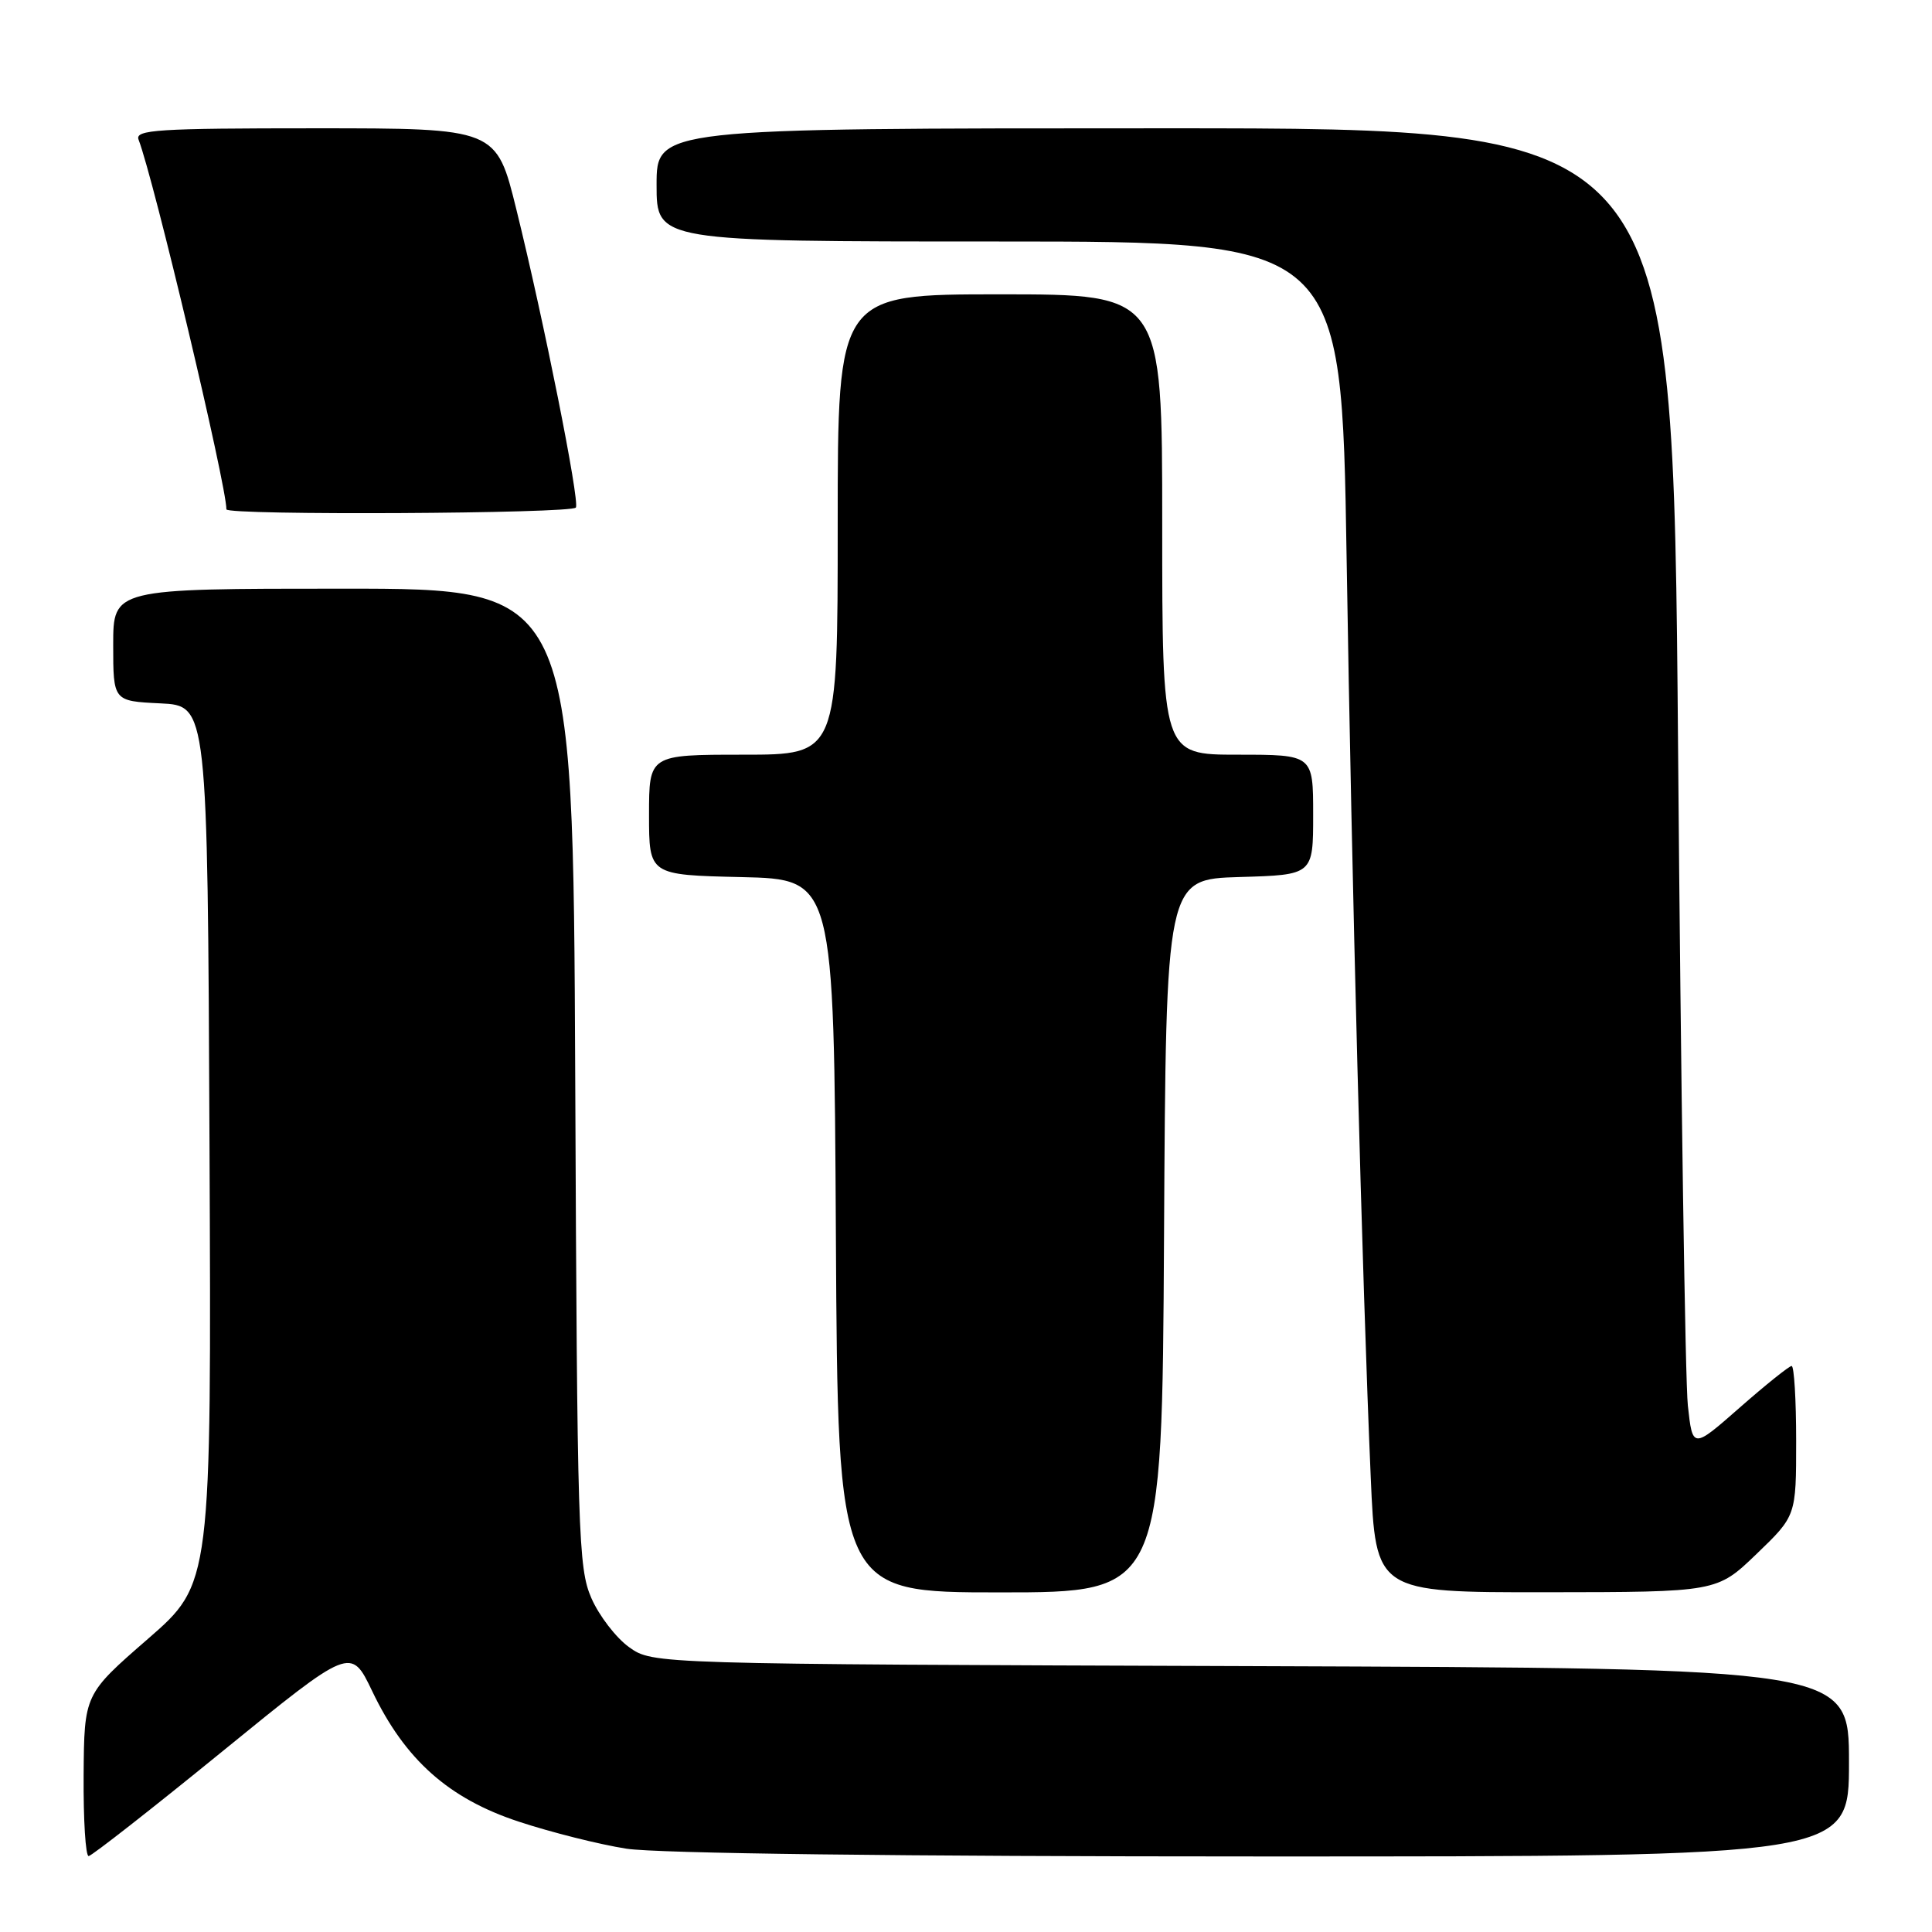 <?xml version="1.0" encoding="UTF-8" standalone="no"?>
<!DOCTYPE svg PUBLIC "-//W3C//DTD SVG 1.1//EN" "http://www.w3.org/Graphics/SVG/1.1/DTD/svg11.dtd" >
<svg xmlns="http://www.w3.org/2000/svg" xmlns:xlink="http://www.w3.org/1999/xlink" version="1.1" viewBox="0 0 256 256">
 <g >
 <path fill="currentColor"
d=" M 29.50 232.04 C 46.50 218.20 46.50 218.20 49.32 224.09 C 53.66 233.17 59.46 238.33 68.75 241.38 C 73.01 242.79 79.42 244.40 83.00 244.96 C 87.03 245.59 119.07 245.99 167.25 245.99 C 245.00 246.00 245.00 246.00 245.00 233.52 C 245.00 221.05 245.00 221.05 165.75 220.77 C 86.50 220.50 86.50 220.50 83.36 218.26 C 81.64 217.03 79.39 214.11 78.36 211.76 C 76.62 207.77 76.48 203.37 76.22 142.75 C 75.93 78.00 75.93 78.00 45.47 78.00 C 15.00 78.00 15.00 78.00 15.00 85.45 C 15.00 92.90 15.00 92.90 21.25 93.20 C 27.50 93.50 27.50 93.50 27.76 151.67 C 28.02 209.84 28.02 209.84 19.59 217.17 C 11.16 224.50 11.16 224.50 11.08 235.25 C 11.04 241.16 11.34 245.97 11.75 245.94 C 12.16 245.91 20.15 239.66 29.50 232.04 Z  M 154.24 163.75 C 154.50 116.50 154.50 116.50 164.25 116.21 C 174.00 115.93 174.00 115.93 174.00 107.96 C 174.00 100.00 174.00 100.00 164.00 100.00 C 154.00 100.00 154.00 100.00 154.00 69.50 C 154.00 39.00 154.00 39.00 132.50 39.00 C 111.00 39.00 111.00 39.00 111.00 69.50 C 111.00 100.00 111.00 100.00 98.50 100.00 C 86.00 100.00 86.00 100.00 86.00 107.97 C 86.00 115.94 86.00 115.94 98.25 116.22 C 110.50 116.50 110.50 116.50 110.76 163.75 C 111.02 211.00 111.02 211.00 132.50 211.00 C 153.98 211.00 153.98 211.00 154.24 163.75 Z  M 232.75 205.91 C 238.00 200.86 238.00 200.86 238.00 190.93 C 238.00 185.47 237.73 181.00 237.40 181.00 C 237.08 181.00 233.99 183.47 230.54 186.50 C 224.28 192.00 224.28 192.00 223.65 186.25 C 223.30 183.09 222.72 143.71 222.35 98.75 C 221.67 17.00 221.67 17.00 154.34 17.00 C 87.00 17.00 87.00 17.00 87.00 24.50 C 87.00 32.00 87.00 32.00 132.38 32.00 C 177.76 32.00 177.76 32.00 178.43 73.75 C 179.12 117.14 180.49 169.46 181.63 195.75 C 182.29 211.00 182.29 211.00 204.89 210.98 C 227.50 210.96 227.50 210.96 232.75 205.91 Z  M 76.31 67.25 C 76.82 66.34 72.07 42.52 68.42 27.75 C 65.77 17.00 65.77 17.00 41.78 17.00 C 20.86 17.00 17.86 17.19 18.36 18.50 C 20.39 23.78 30.00 64.25 30.00 67.49 C 30.00 68.31 75.84 68.07 76.31 67.25 Z "/>
</g>
</svg>